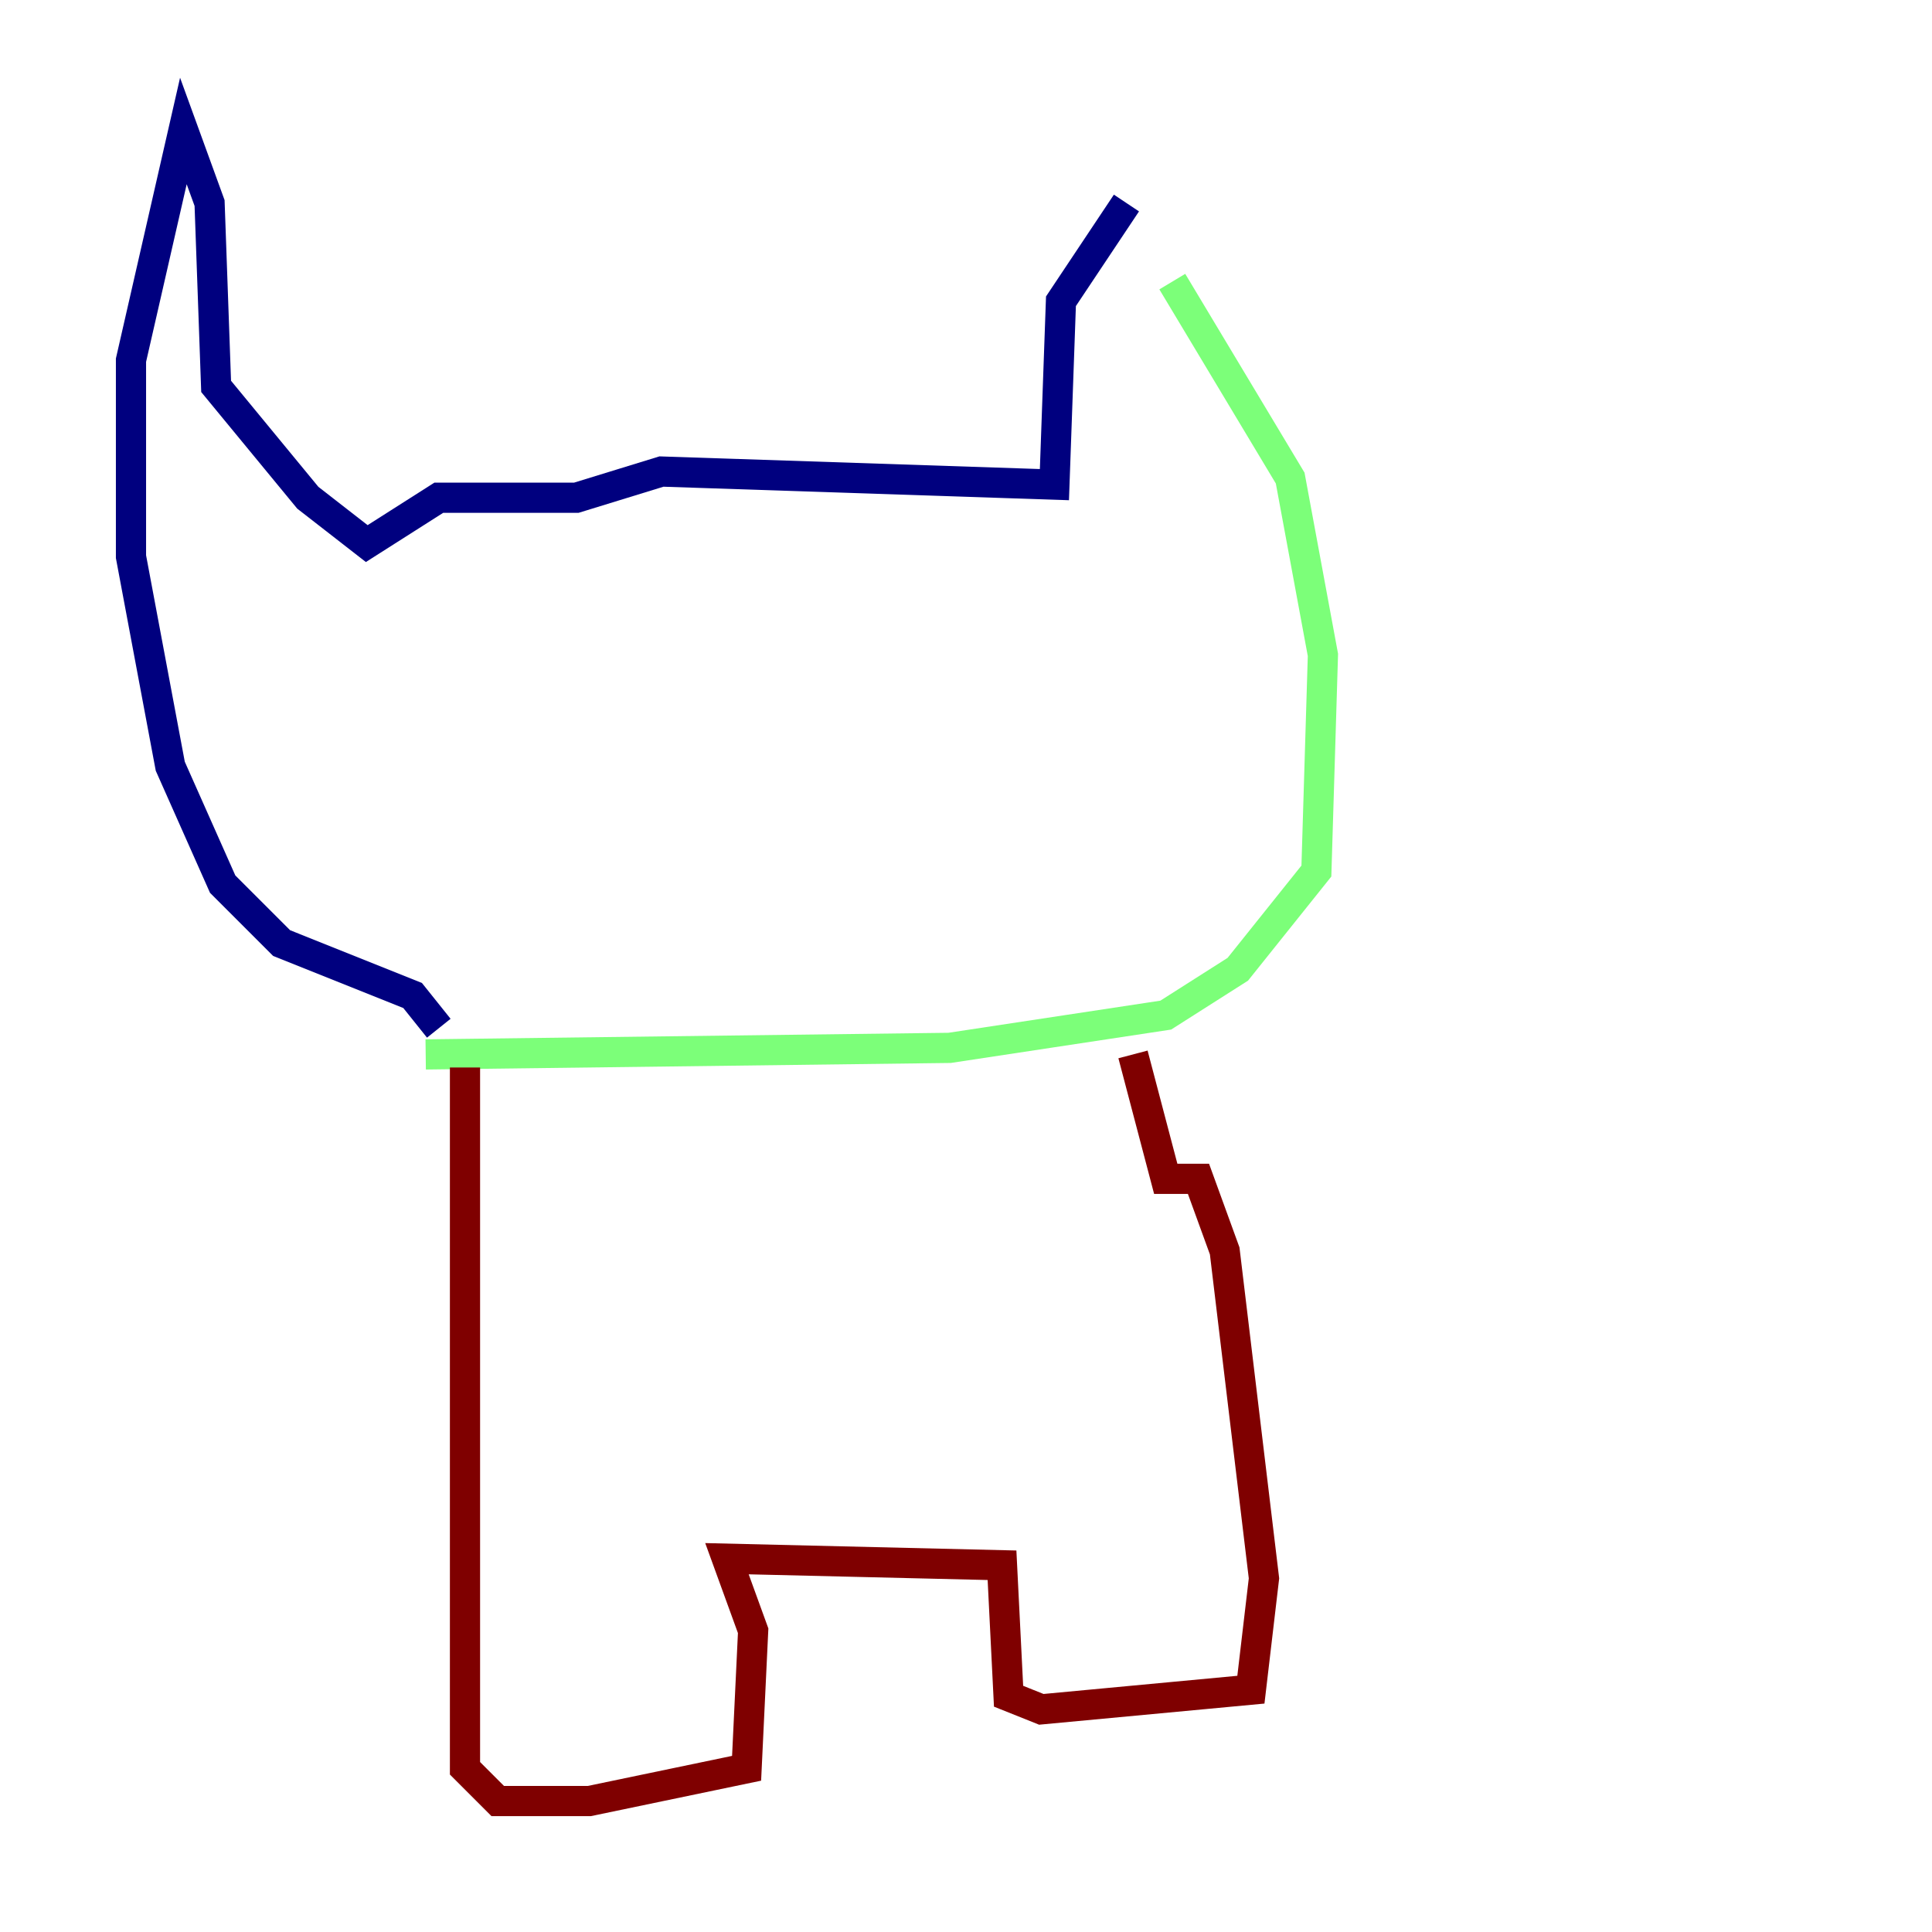 <?xml version="1.0" encoding="utf-8" ?>
<svg baseProfile="tiny" height="128" version="1.2" viewBox="0,0,128,128" width="128" xmlns="http://www.w3.org/2000/svg" xmlns:ev="http://www.w3.org/2001/xml-events" xmlns:xlink="http://www.w3.org/1999/xlink"><defs /><polyline fill="none" points="29.071,68.122 27.336,65.953 18.658,62.481 14.752,58.576 11.281,50.766 8.678,36.881 8.678,23.864 12.149,8.678 13.885,13.451 14.319,25.6 20.393,32.976 24.298,36.014 29.071,32.976 38.183,32.976 43.824,31.241 69.858,32.108 70.291,19.959 74.63,13.451" stroke="#00007f" stroke-width="2" /><polyline fill="none" points="77.668,18.658 85.478,31.675 87.647,43.39 87.214,57.709 82.007,64.217 77.234,67.254 62.915,69.424 28.203,69.858" stroke="#7cff79" stroke-width="2" /><polyline fill="none" points="30.807,70.725 30.807,117.153 32.976,119.322 39.051,119.322 49.464,117.153 49.898,108.041 48.163,103.268 66.386,103.702 66.82,112.38 68.99,113.248 82.875,111.946 83.742,104.57 81.139,82.875 79.403,78.102 77.234,78.102 75.064,69.858" stroke="#7f0000" stroke-width="2" /></svg>